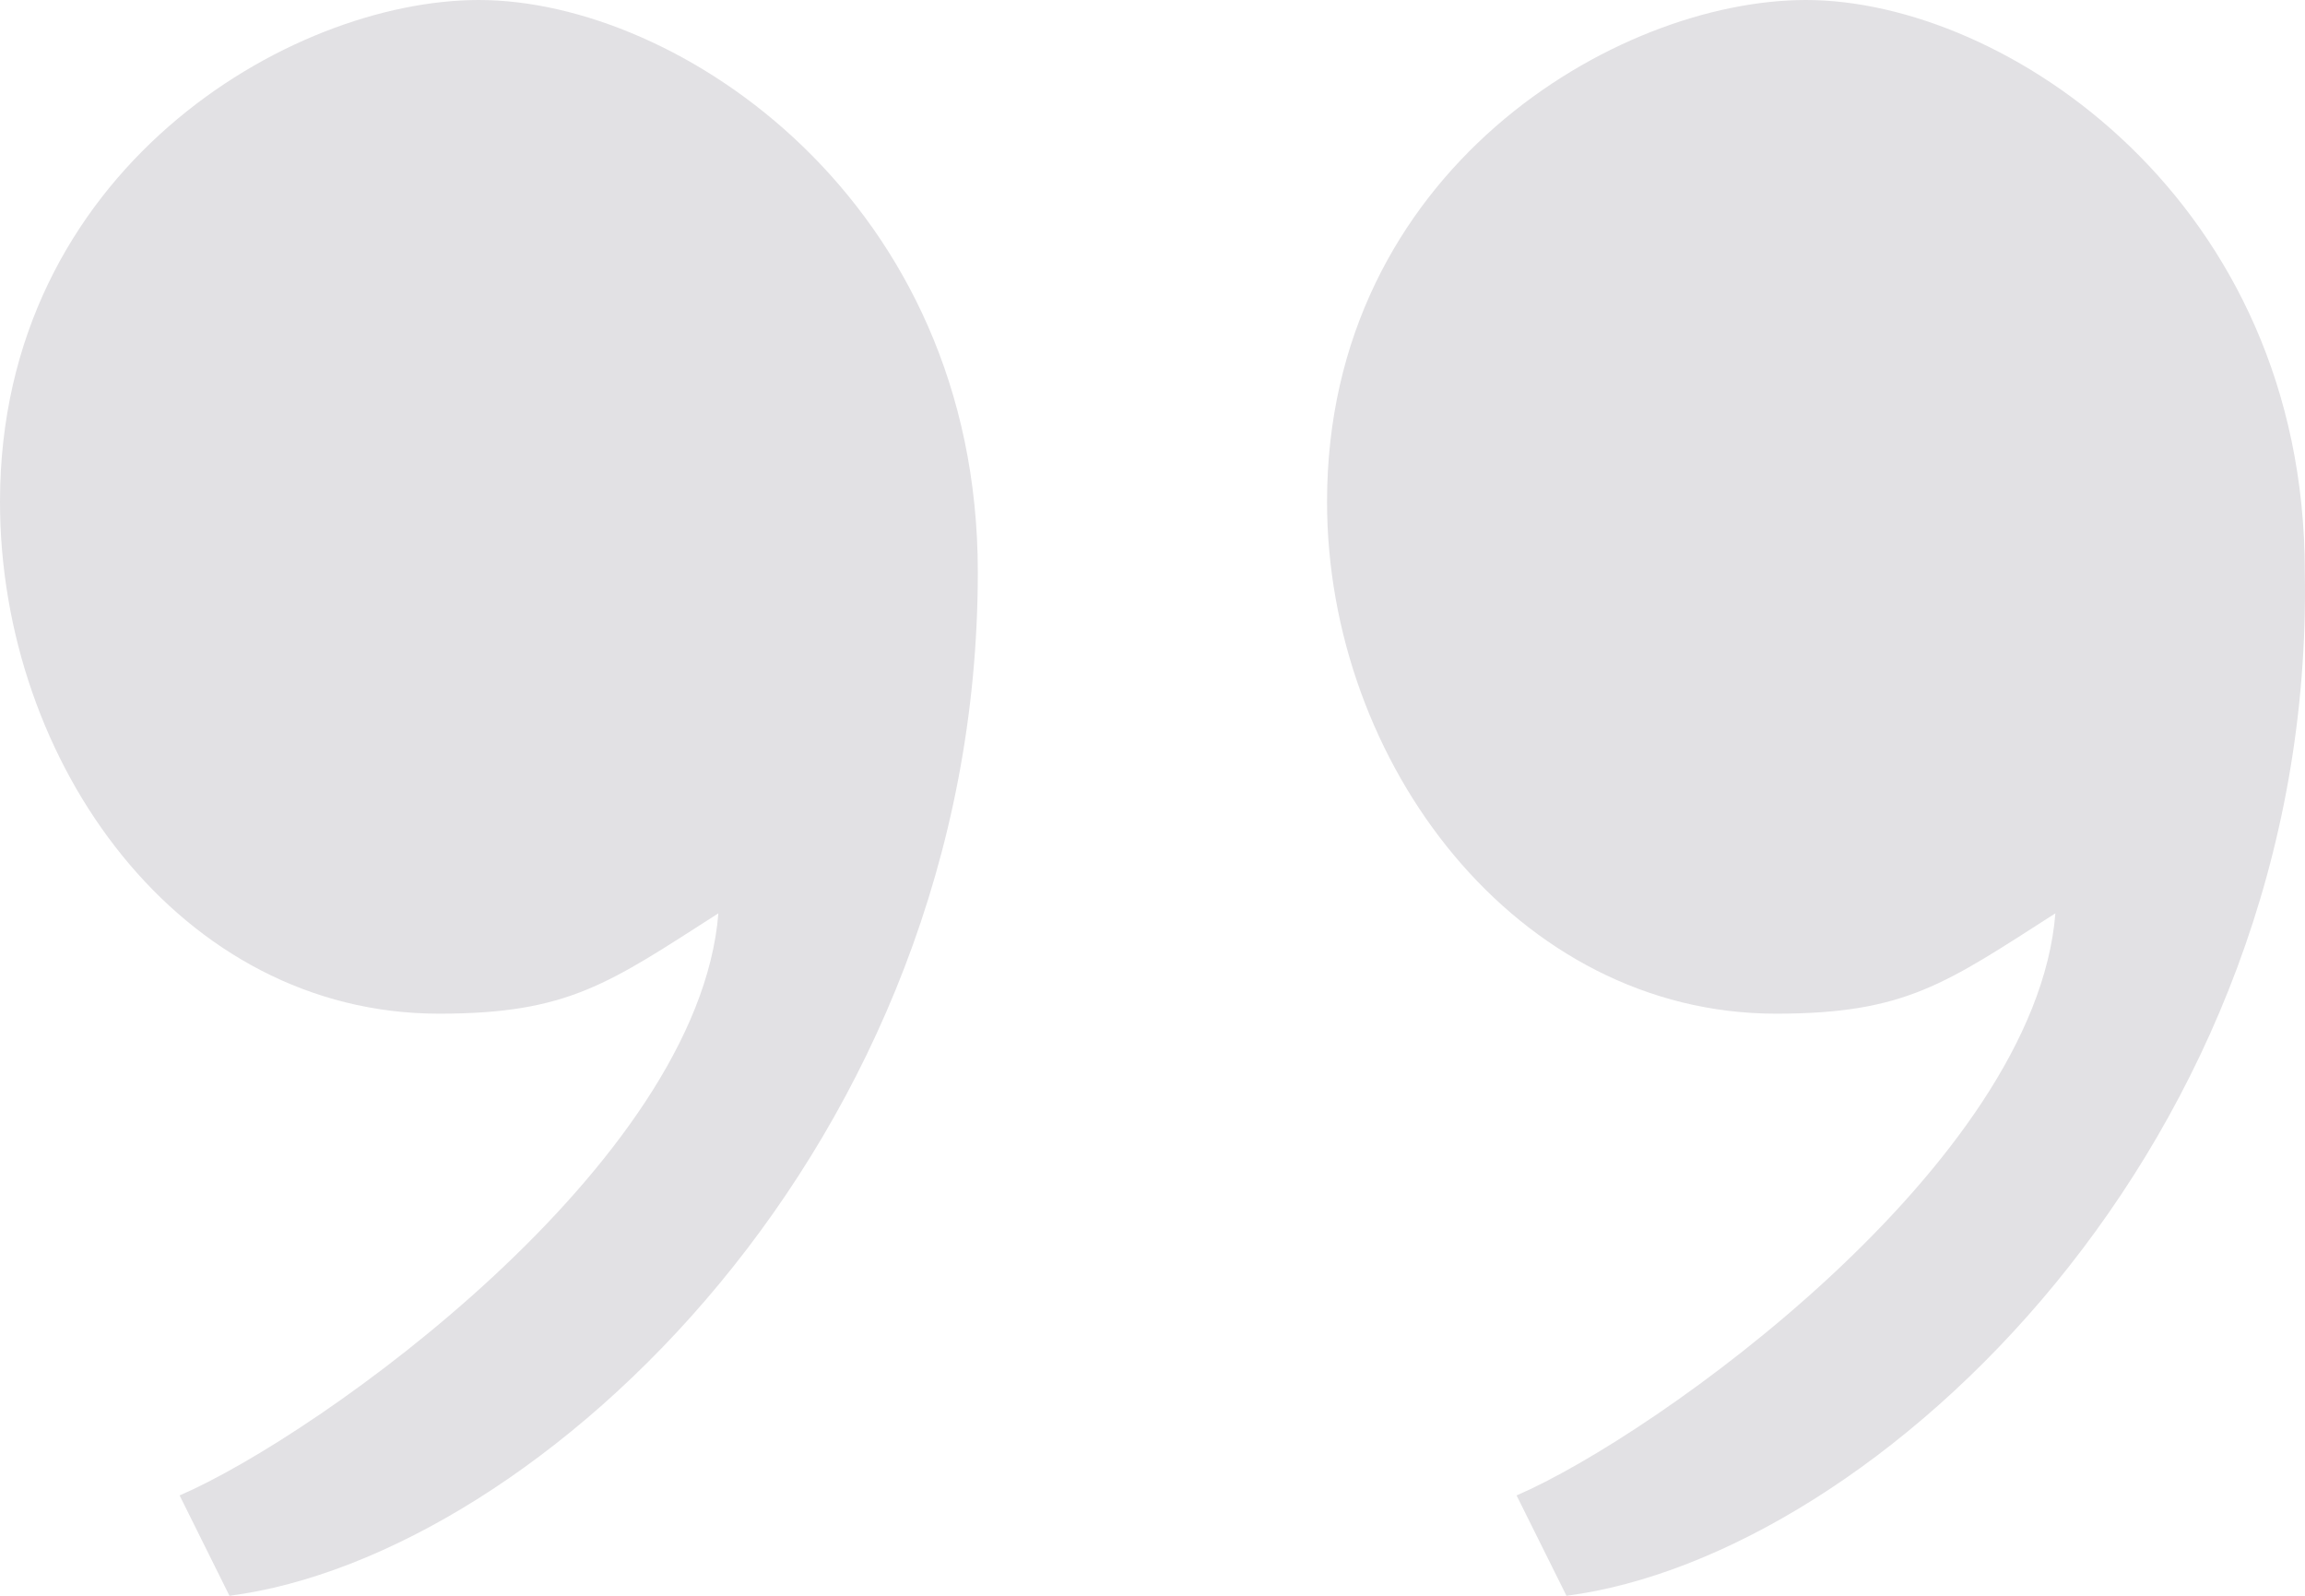 <svg width="65" height="45" viewBox="0 0 65 45" fill="none" xmlns="http://www.w3.org/2000/svg">
<rect width="65" height="45" fill="black" fill-opacity="0" transform="translate(65 45) rotate(-180)"/>
<rect width="65" height="45" fill="black" fill-opacity="0" transform="translate(65 45) rotate(-180)"/>
<path d="M37.422 14.151C37.422 4.811 45.581 0 50.927 0C56.554 0 64.995 5.66 64.995 16.132C65.277 32.264 52.897 43.868 44.174 45C43.612 43.868 42.767 42.17 42.767 42.17C46.707 40.472 57.398 32.83 57.961 25.755C54.866 27.736 53.741 28.585 50.083 28.585C42.767 28.585 37.422 21.509 37.422 14.151ZM0 14.151C0 4.811 8.16 0 13.505 0C19.133 0 27.574 5.66 27.574 16.132C27.574 32.264 15.194 43.868 6.471 45C5.909 43.868 5.065 42.17 5.065 42.17C9.004 40.472 19.695 32.83 20.258 25.755C17.163 27.736 16.038 28.585 12.38 28.585C5.065 28.585 0 21.509 0 14.151Z" fill="#E2E1E4"/>
</svg>
